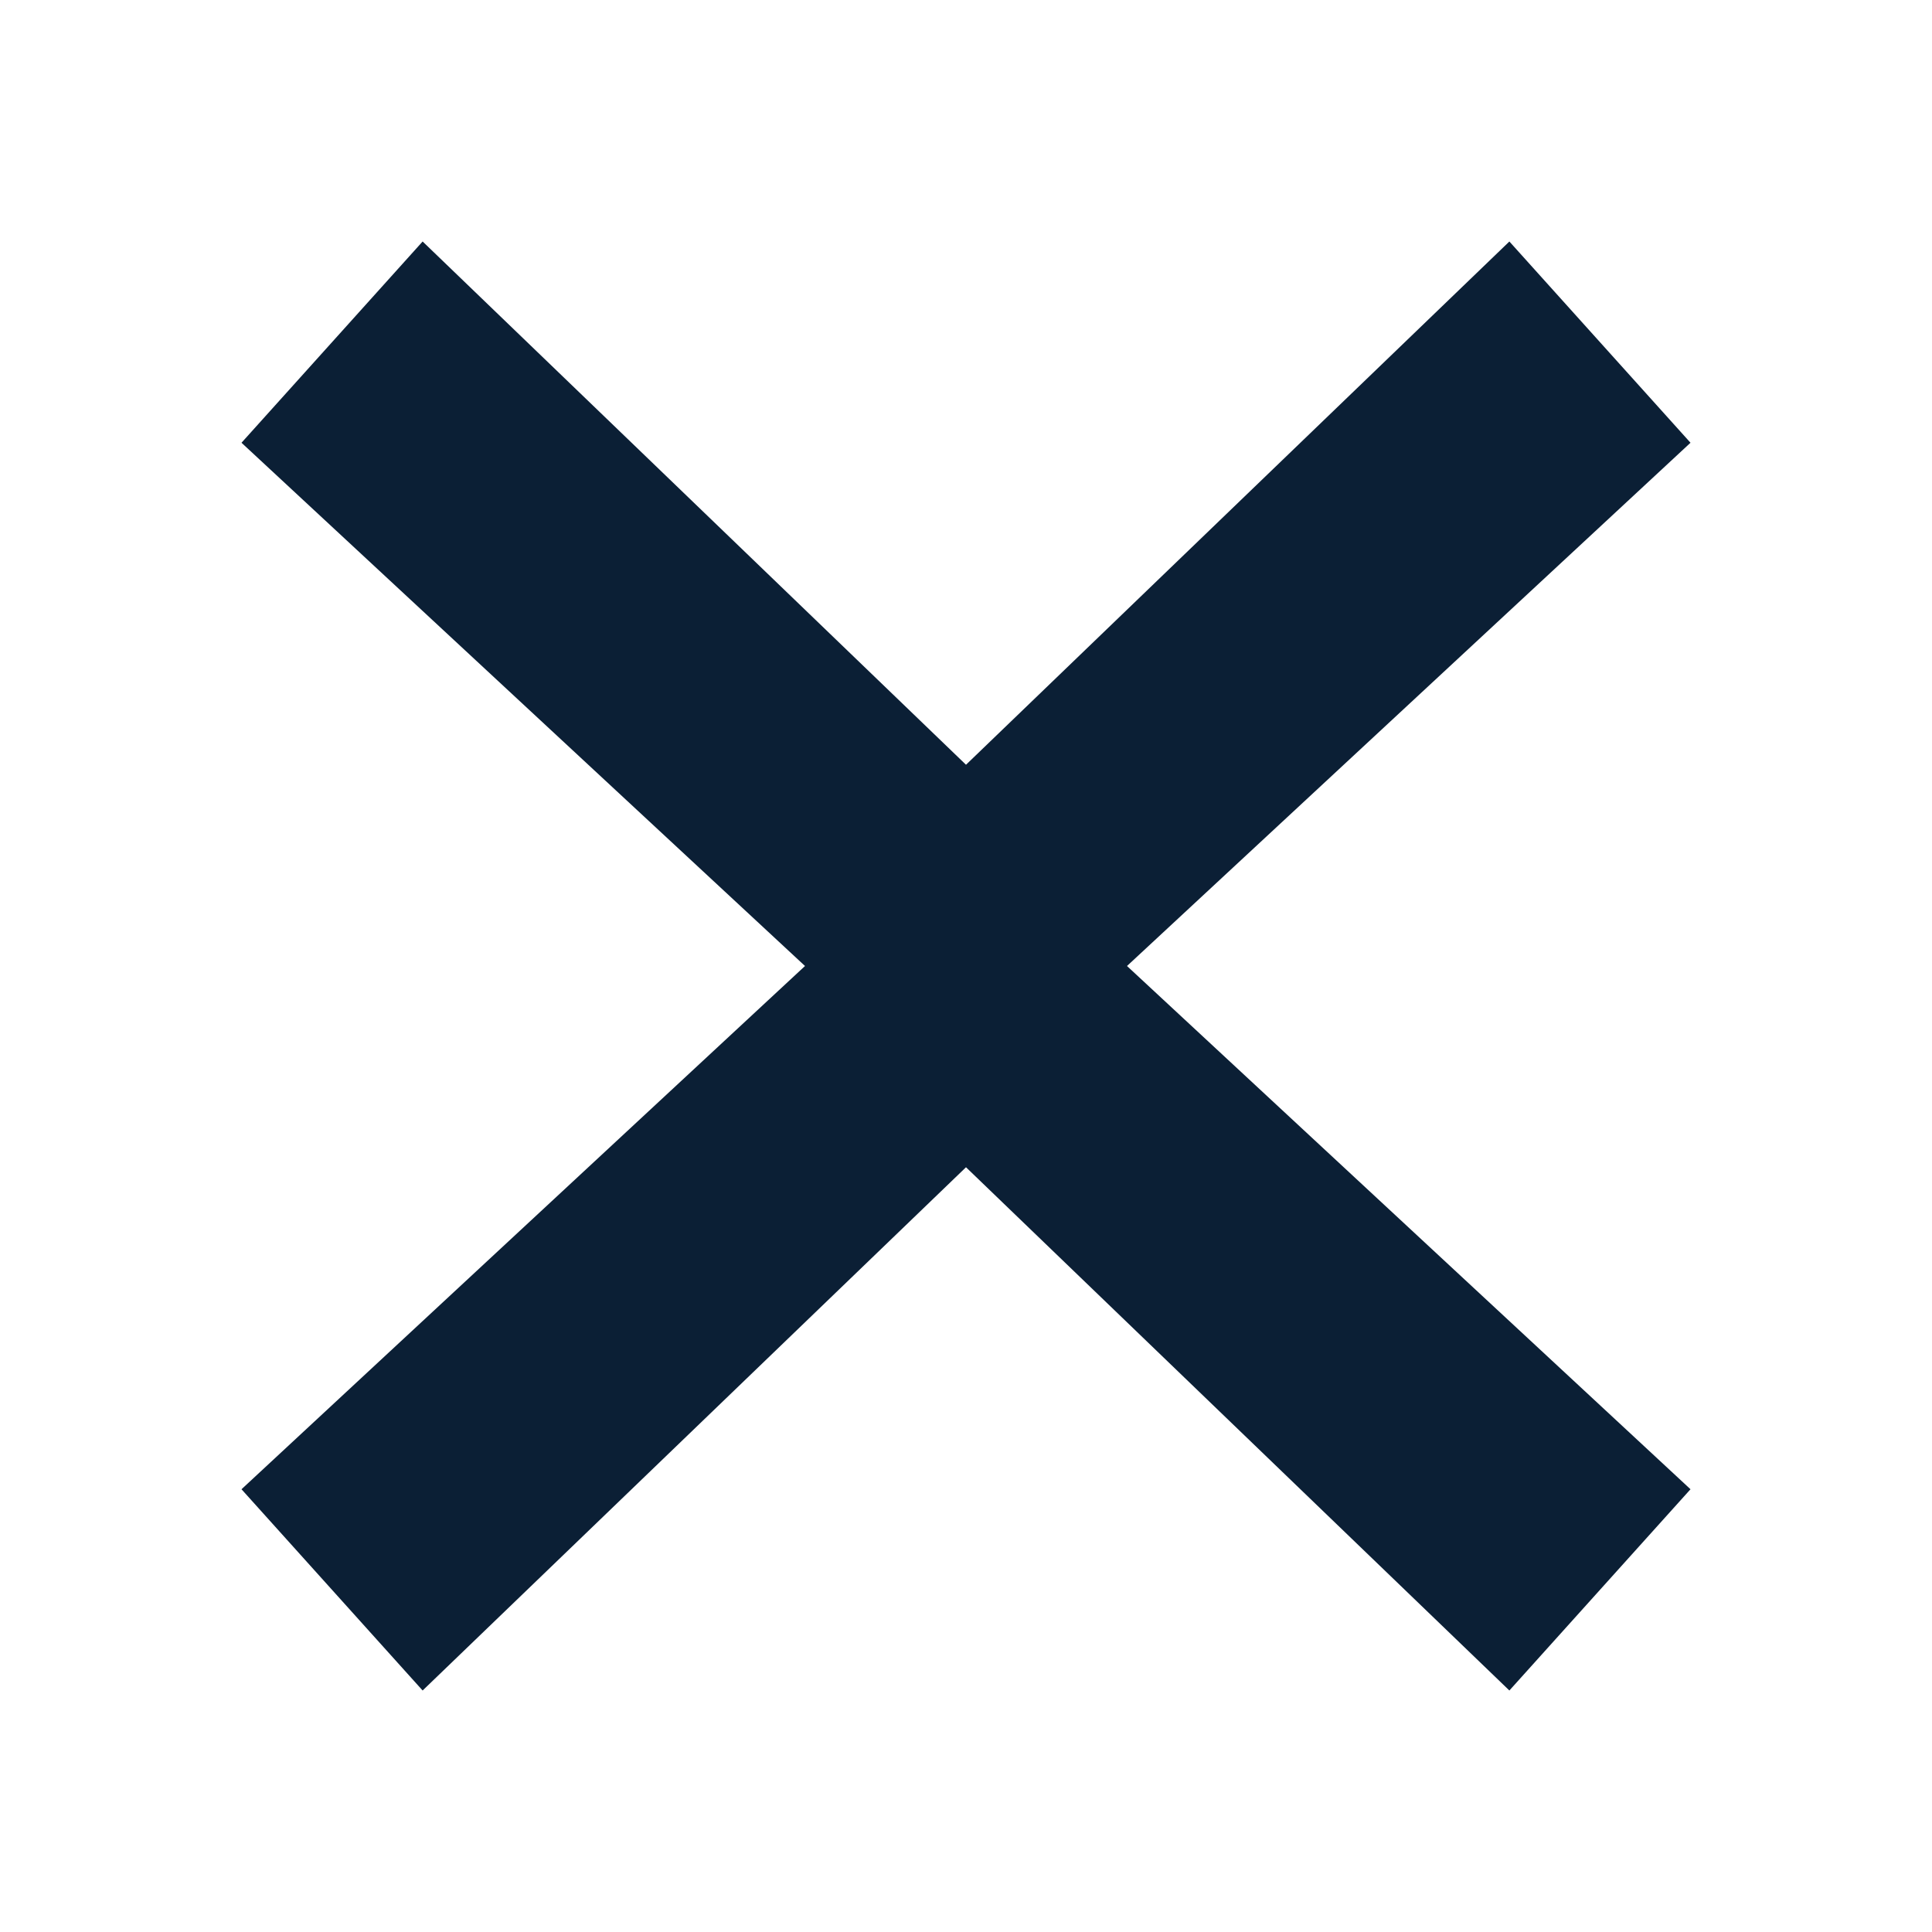 <svg xmlns="http://www.w3.org/2000/svg" width="24" height="24" viewBox="0 0 24 24" fill="none"><rect width="24" height="24" fill="none"/>
<path d="M10 12L3 5.5L5.25 3L12 9.5L18.75 3L21 5.5L14 12L21 18.5L18.75 21L12 14.5L5.25 21L3 18.5L10 12Z" fill="#0B1F35"/>
</svg>

